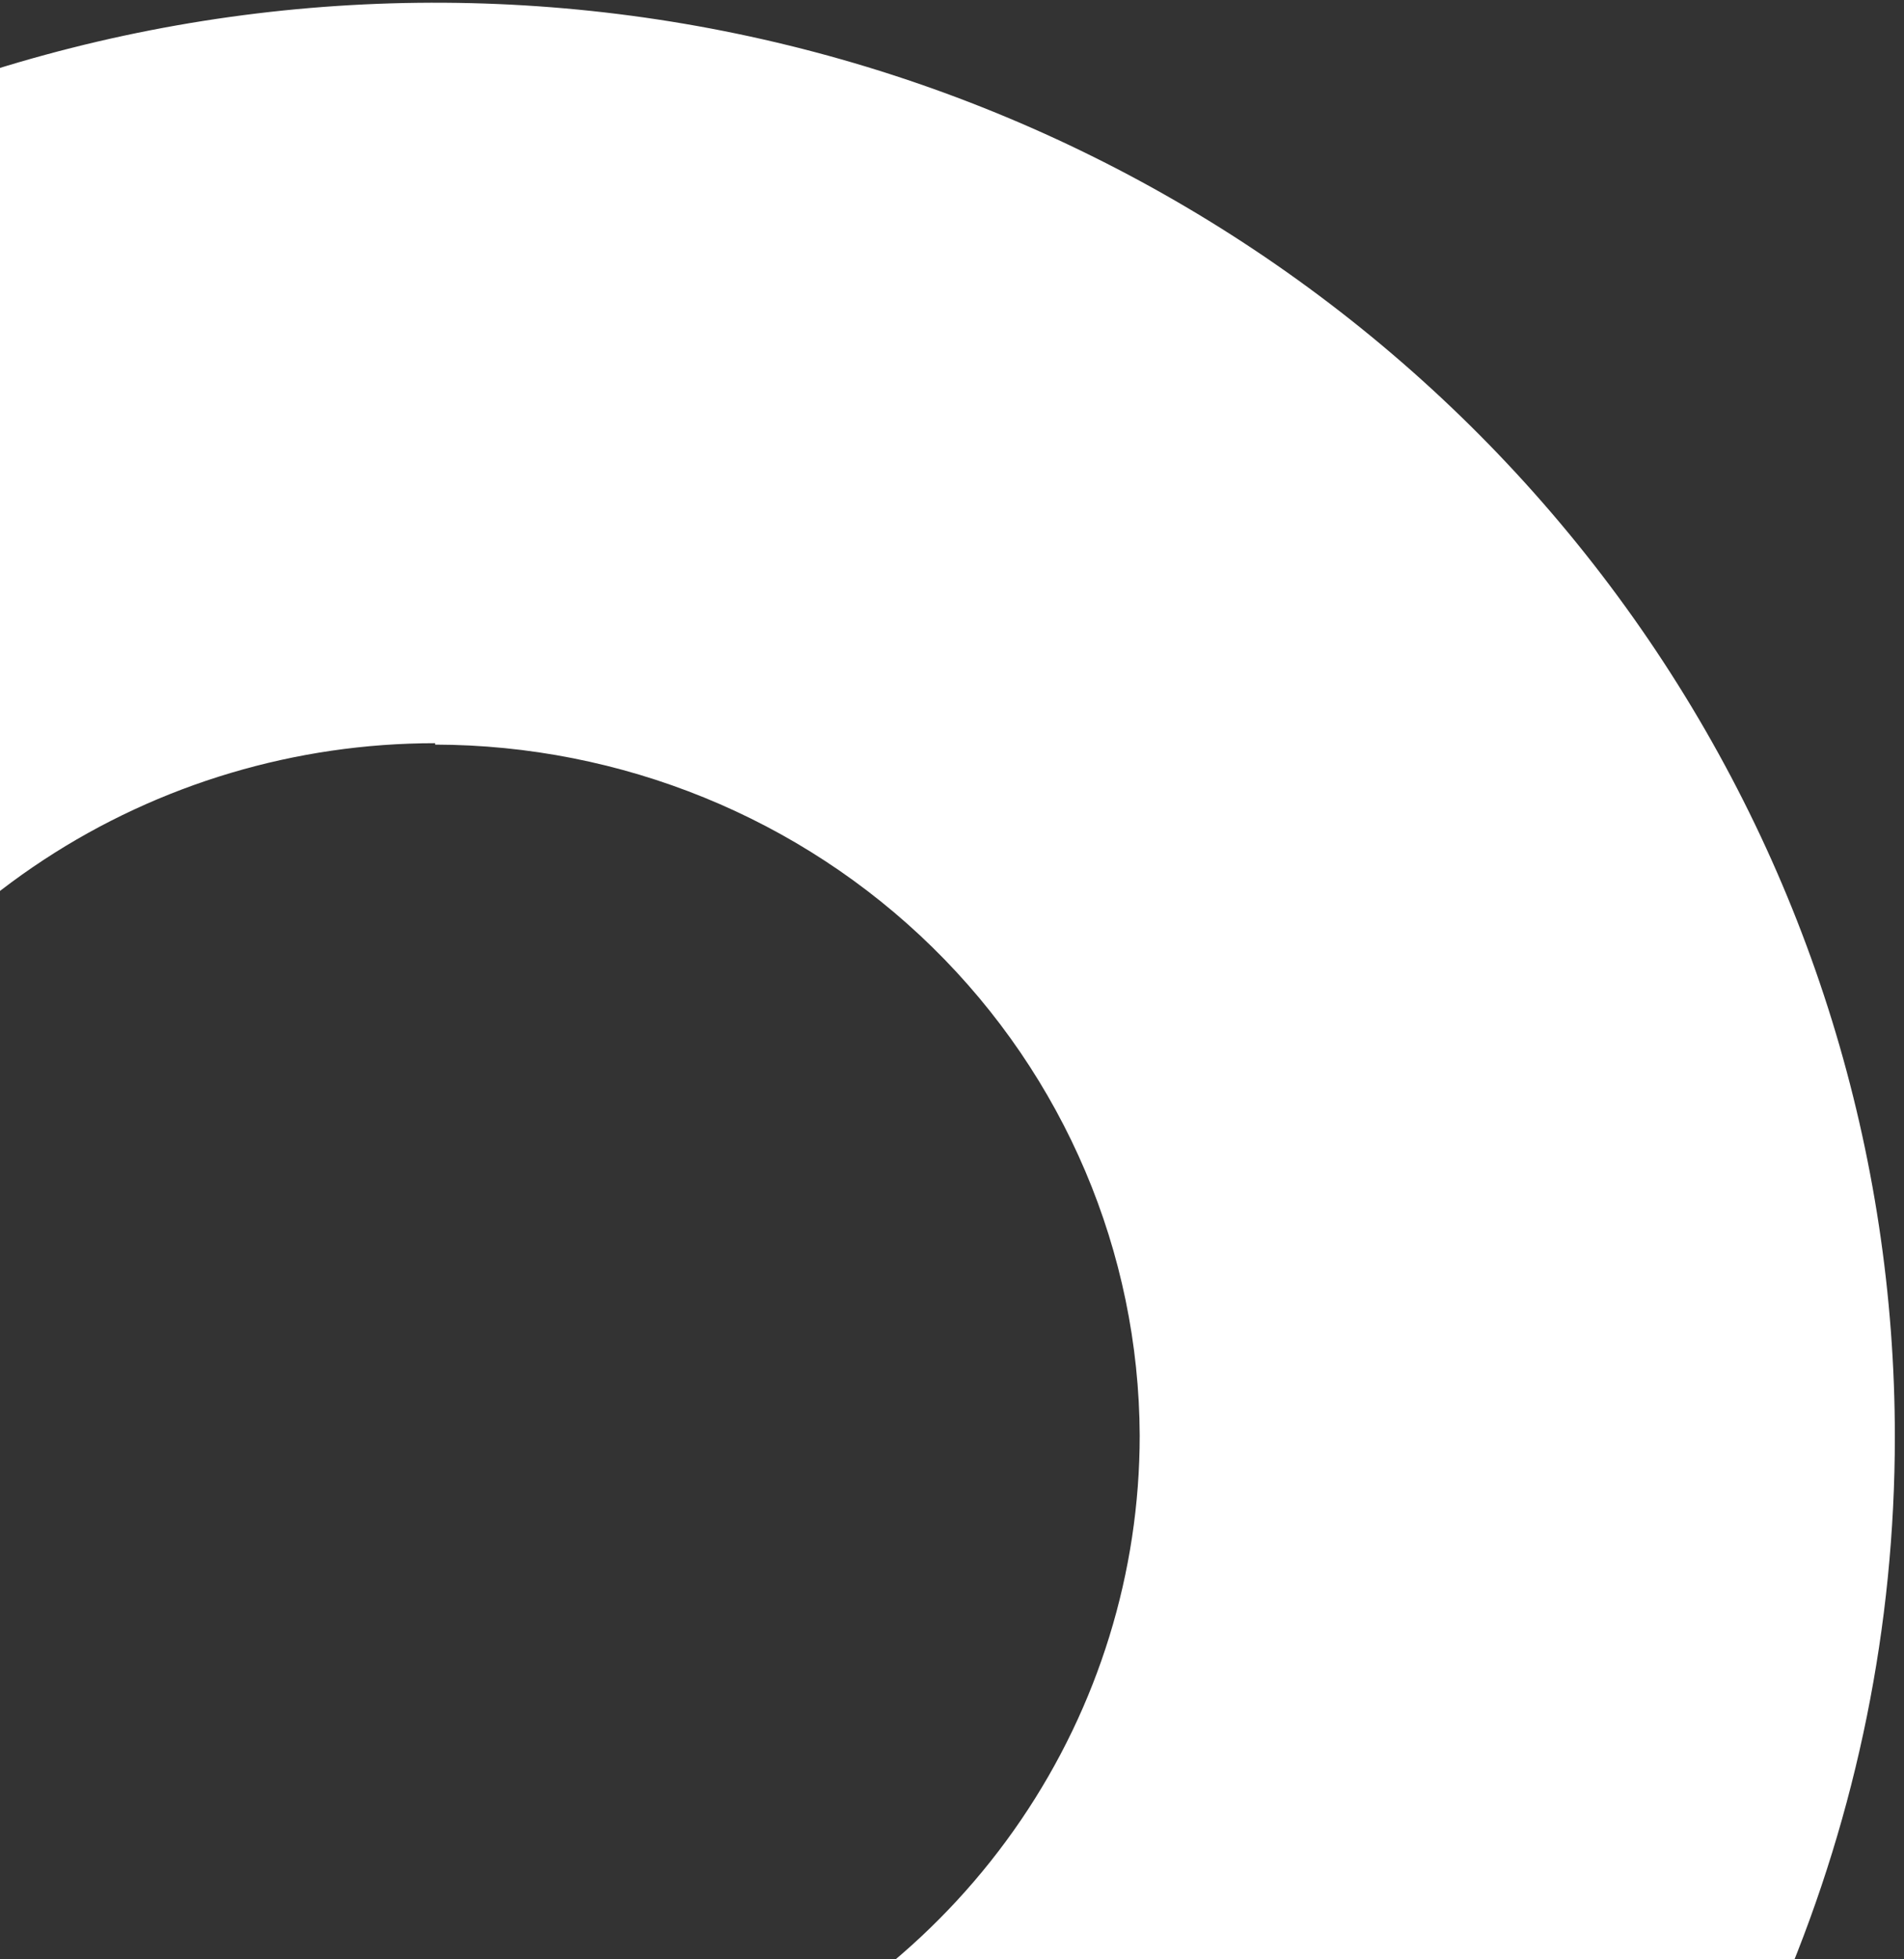 <svg width="104" height="107" viewBox="0 0 104 107" fill="none" xmlns="http://www.w3.org/2000/svg">
<rect x="0" y="0" width="104" height="107" fill="#333333" stroke="none"/>
<path d="M23.767 156.806C7.997 156.806 -7.419 152.212 -20.531 143.605C-33.643 134.998 -43.863 122.765 -49.898 108.452C-55.933 94.139 -57.512 78.39 -54.435 63.196C-51.359 48.002 -43.765 34.045 -32.614 23.09C-21.463 12.136 -7.255 4.676 8.211 1.654C23.678 -1.369 39.71 0.182 54.279 6.111C68.849 12.039 81.301 22.079 90.062 34.96C98.824 47.841 103.5 62.985 103.5 78.477C103.5 88.763 101.438 98.949 97.431 108.452C93.424 117.955 87.551 126.59 80.147 133.864C72.743 141.137 63.953 146.907 54.279 150.843C44.605 154.78 34.237 156.806 23.767 156.806ZM23.767 40.591C16.155 40.591 8.714 42.808 2.385 46.963C-3.944 51.117 -8.878 57.023 -11.79 63.931C-14.703 70.84 -15.466 78.442 -13.981 85.776C-12.496 93.11 -8.83 99.847 -3.448 105.134C1.935 110.422 8.793 114.023 16.258 115.482C23.724 116.94 31.462 116.192 38.495 113.33C45.527 110.468 51.538 105.623 55.767 99.405C59.996 93.188 62.253 85.878 62.253 78.4C62.212 68.392 58.141 58.807 50.93 51.737C43.719 44.668 33.954 40.689 23.767 40.669V40.591Z" fill="white"/>
</svg>
